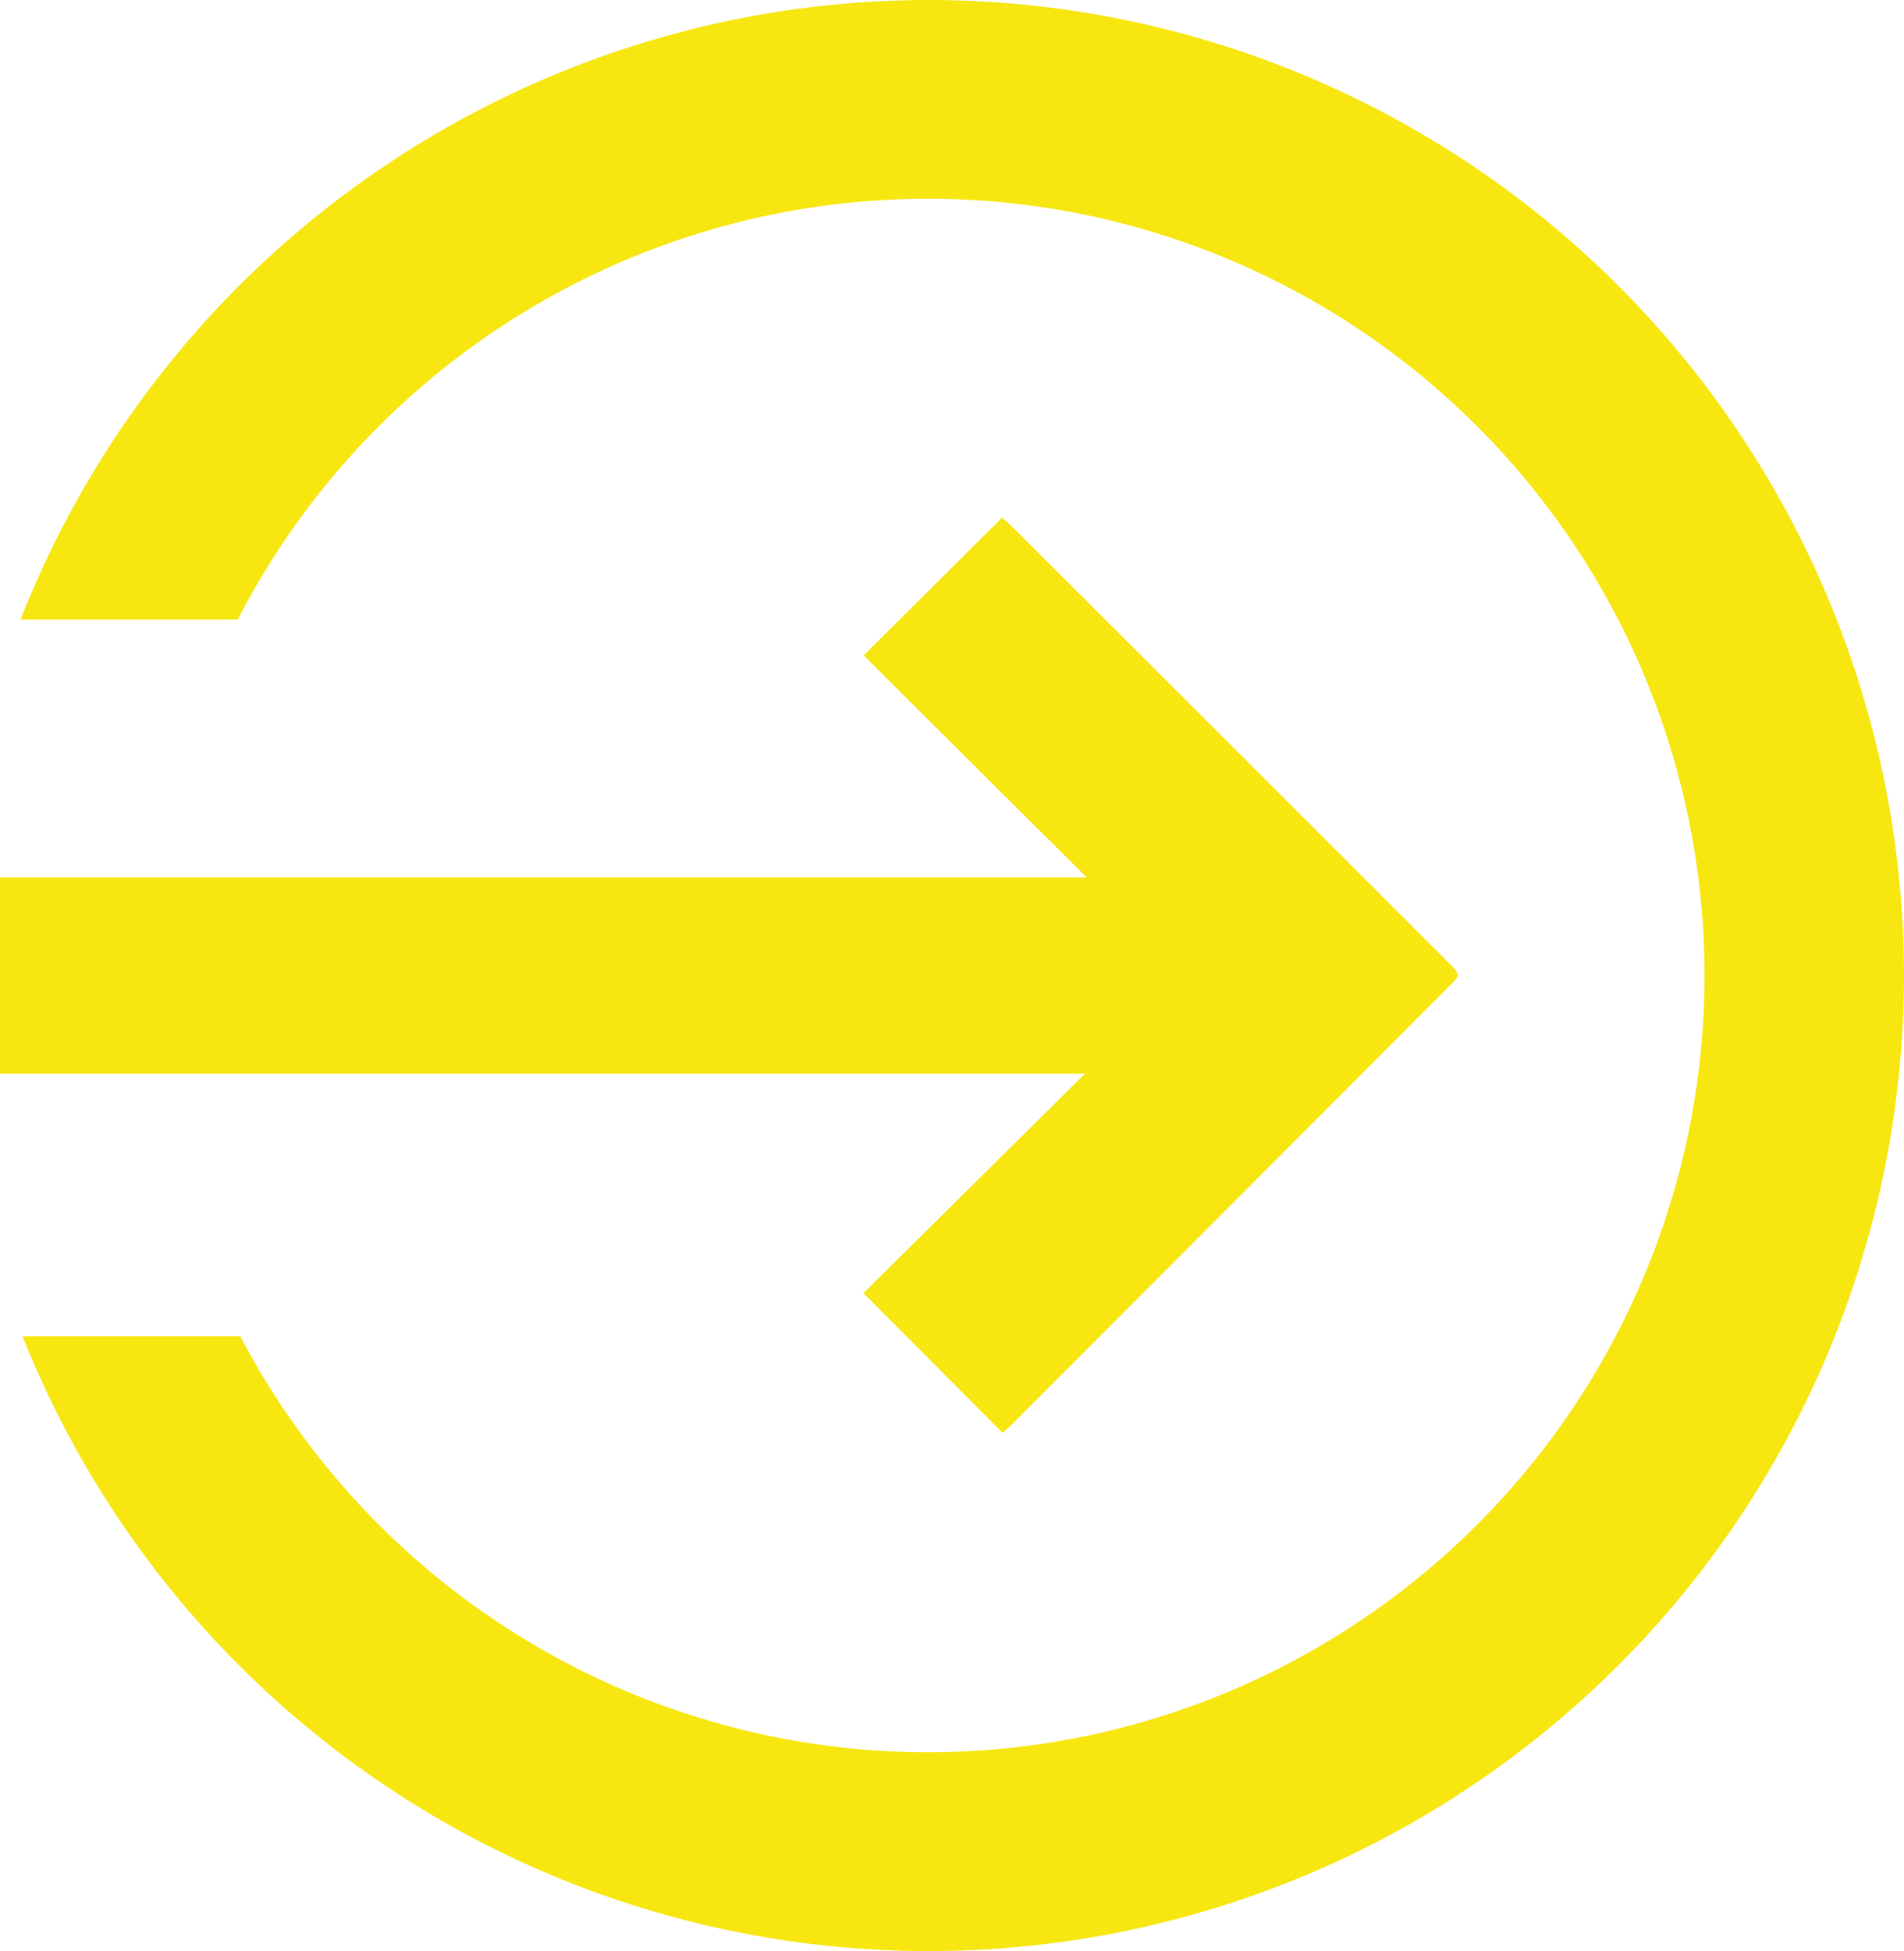 <svg xmlns="http://www.w3.org/2000/svg" viewBox="1719.717 20.814 36.067 36.948">
  <defs>
    <style>
      .cls-1 {
        fill: #f7e60f;
      }
    </style>
  </defs>
  <g id="login_icon" transform="translate(1719.717 20.814)">
    <path id="Path_170" data-name="Path 170" class="cls-1" d="M16.356,218.387c.909.909,1.766,1.771,2.637,2.647.053-.053.12-.106.183-.168l8.272-8.286c.221-.221.221-.221,0-.443q-4.114-4.114-8.234-8.224c-.077-.077-.159-.144-.231-.212l-2.623,2.608c1.386,1.381,2.777,2.767,4.225,4.206H0v3.715H20.553C19.114,215.658,17.723,217.03,16.356,218.387Z" transform="translate(0 -193.898)"/>
    <path id="Path_171" data-name="Path 171" class="cls-1" d="M25.3,0A18.486,18.486,0,0,0,8.1,11.732h4.114a14.71,14.71,0,1,1,.048,13.575H8.138A18.474,18.474,0,1,0,25.3,0Z" transform="translate(-7.71)"/>
  </g>
</svg>
